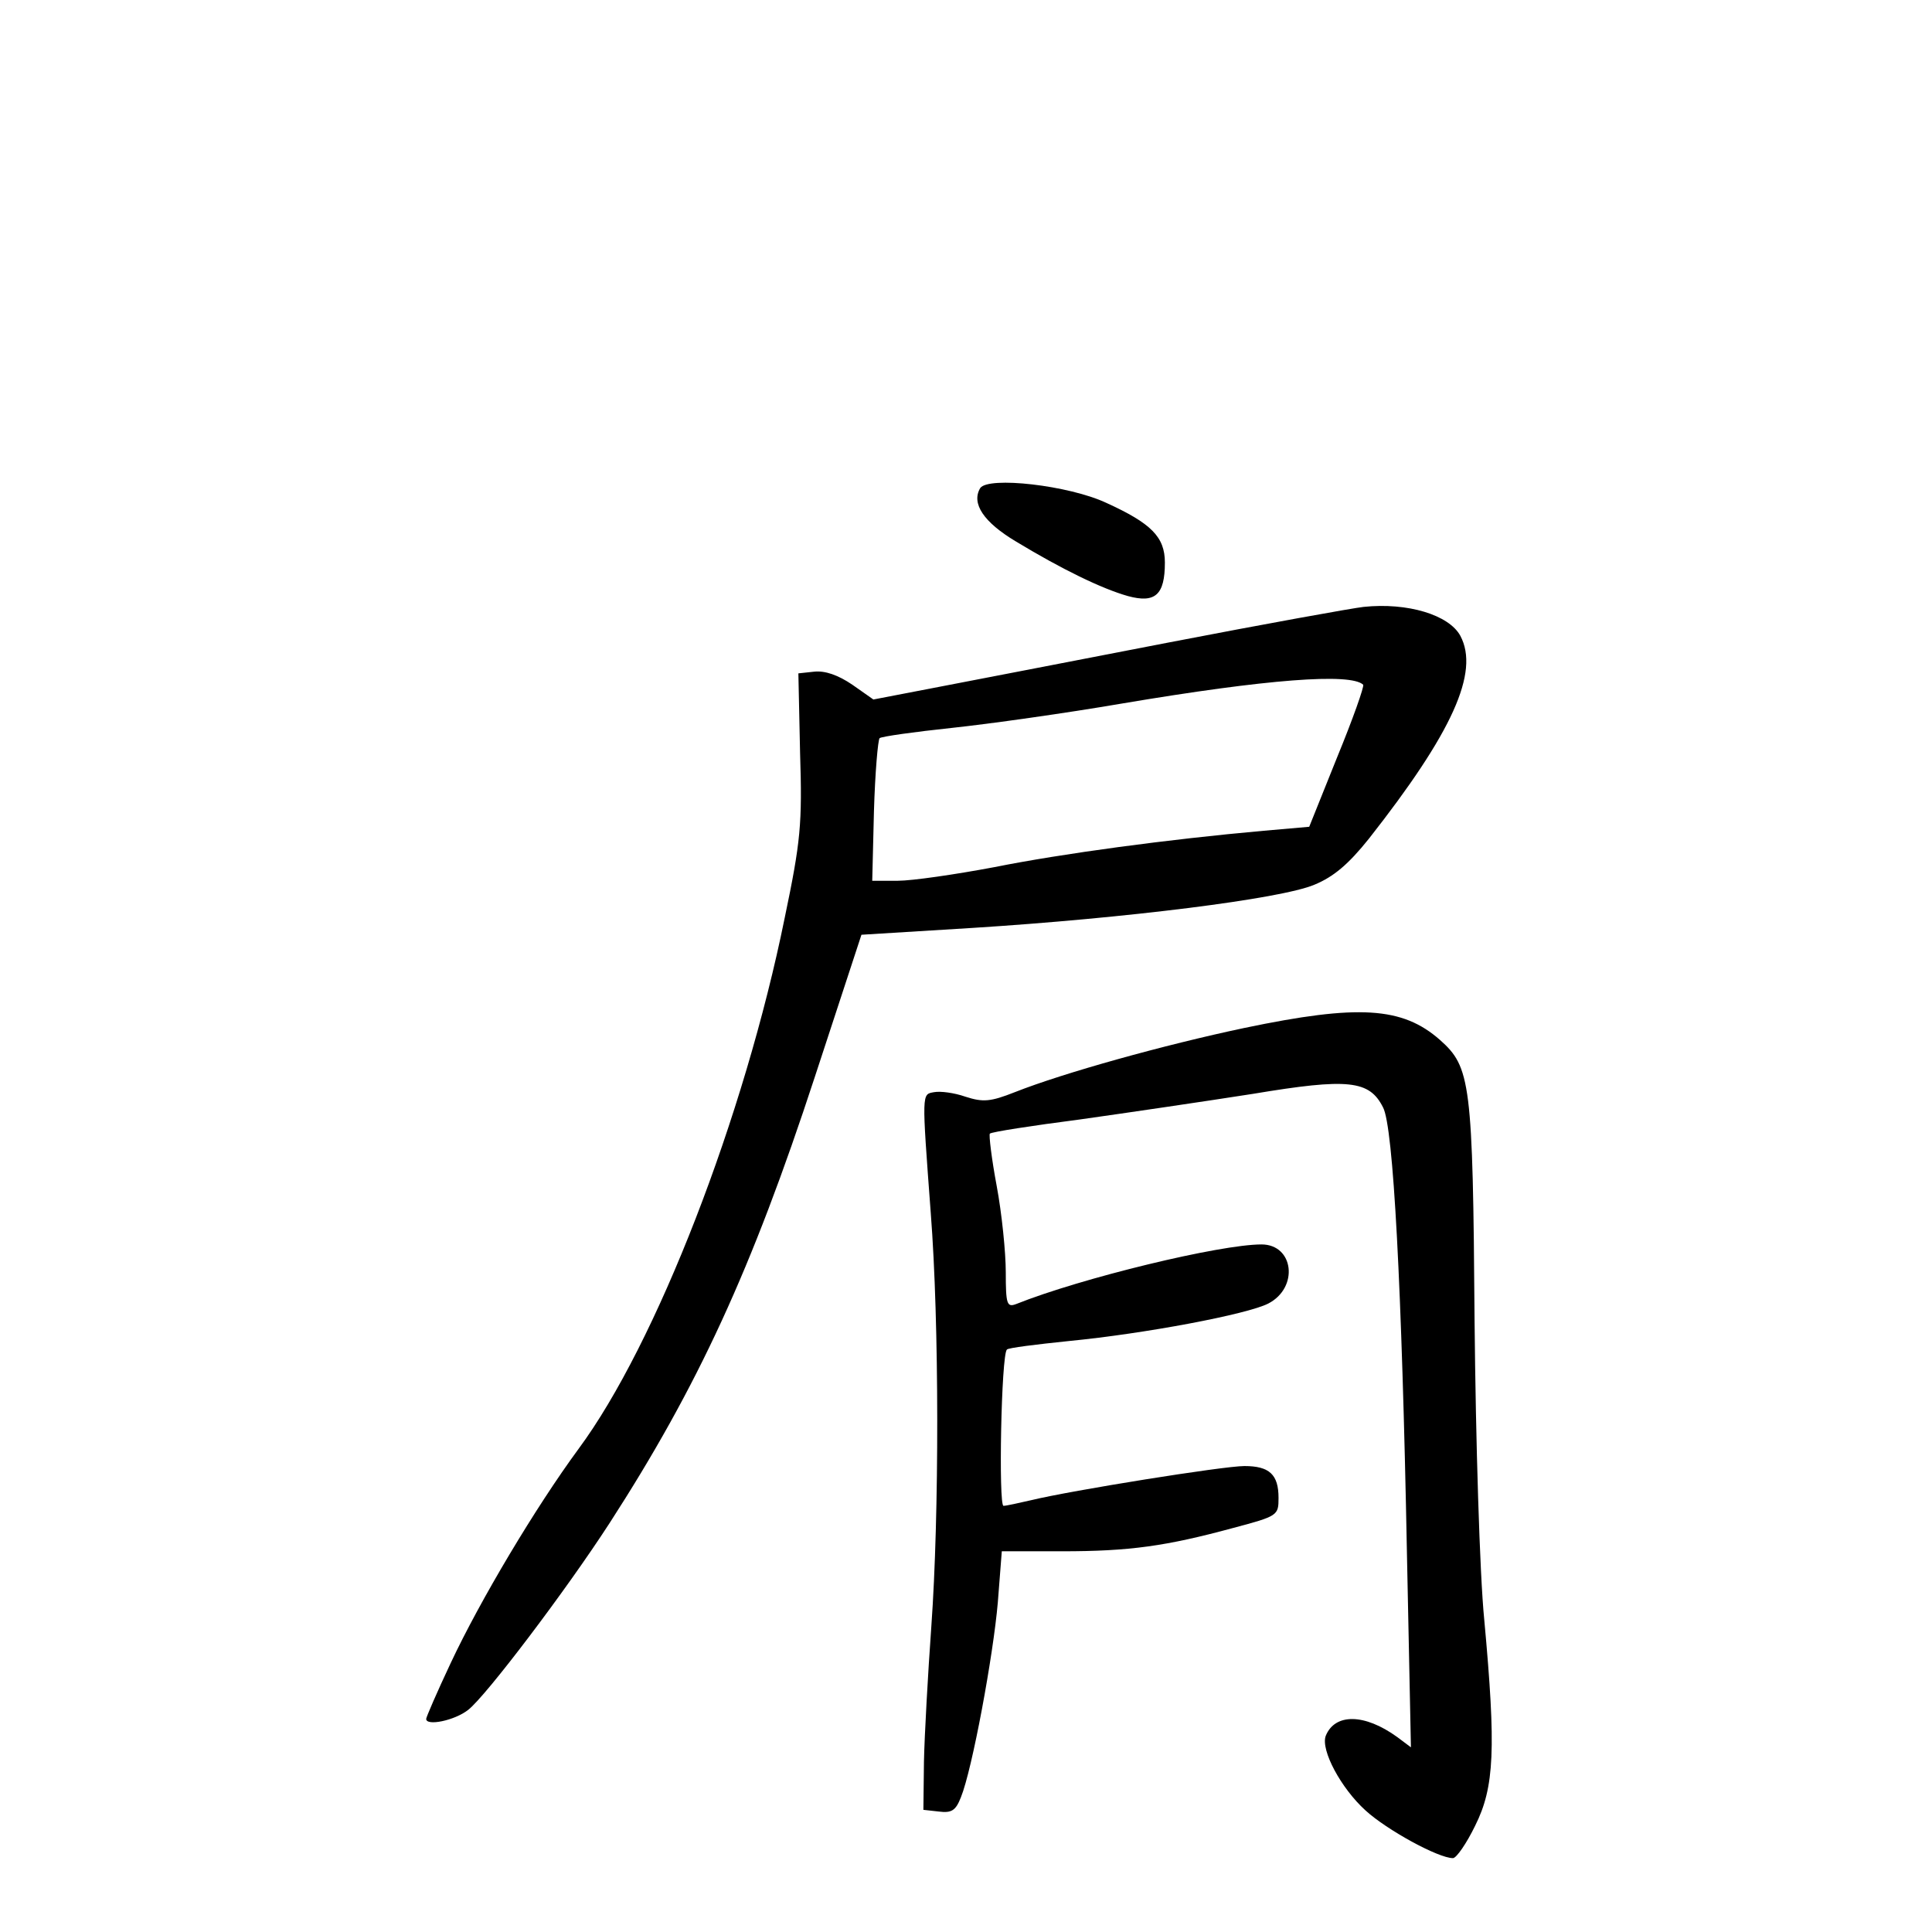 <?xml version="1.0" standalone="no"?>
<!DOCTYPE svg PUBLIC "-//W3C//DTD SVG 20010904//EN"
 "http://www.w3.org/TR/2001/REC-SVG-20010904/DTD/svg10.dtd">
<svg version="1.0" xmlns="http://www.w3.org/2000/svg"
 width="340pt" height="340pt" viewBox="0 0 340 340"
 preserveAspectRatio="xMidYMid meet">
<g transform="translate(0,340) scale(0.1,-0.1)"
fill="#000000" stroke="none">
<path d="M1725 2541 c-16 -27 6 -60 63 -94 81 -49 151 -83 197 -96 48 -13 65
2 65 59 0 45 -24 69 -103 105 -66 31 -208 47 -222 26z"/>
<path d="M2400 2332 c-19 -2 -174 -30 -345 -63 -170 -33 -357 -69 -414 -80
l-104 -20 -37 26 c-25 17 -48 25 -67 23 l-28 -3 3 -140 c4 -125 1 -156 -27
-290 -71 -350 -226 -750 -363 -935 -75 -102 -173 -266 -225 -377 -24 -51 -43
-95 -43 -98 0 -13 50 -3 74 16 31 24 172 210 249 329 155 240 250 446 361 785
l82 250 195 12 c269 17 543 51 602 76 34 14 60 36 96 81 147 187 195 293 161
357 -20 37 -93 59 -170 51z m-1 -137 c2 -3 -18 -60 -46 -128 l-49 -122 -80 -7
c-168 -15 -354 -40 -474 -64 -69 -13 -145 -24 -170 -24 l-45 0 3 122 c2 68 7
126 10 129 4 3 61 11 127 18 66 7 201 26 300 43 255 43 402 54 424 33z"/>
<path d="M2190 1591 c-142 -30 -318 -79 -404 -113 -43 -17 -56 -18 -87 -8 -20
7 -44 10 -55 8 -22 -4 -22 2 -6 -213 15 -193 15 -531 1 -727 -6 -84 -12 -191
-13 -238 l-1 -85 27 -3 c23 -3 30 2 39 25 20 49 57 250 65 343 l7 90 106 0
c119 0 183 9 301 41 79 21 80 22 80 53 0 41 -16 56 -60 56 -37 0 -305 -43
-375 -60 -22 -5 -44 -10 -49 -10 -9 0 -4 266 6 275 2 3 51 9 109 15 134 13
314 47 351 66 54 28 45 104 -12 104 -73 0 -317 -59 -432 -105 -16 -6 -18 0
-18 56 0 35 -7 104 -16 152 -9 48 -14 90 -12 92 3 3 74 14 159 25 85 12 221
32 304 45 168 28 205 24 229 -24 18 -34 33 -313 42 -786 l7 -340 -24 18 c-58
42 -110 42 -126 2 -9 -25 27 -92 70 -131 37 -34 128 -84 154 -84 6 0 24 26 39
57 34 68 37 135 16 363 -8 80 -15 316 -17 526 -3 420 -7 446 -61 494 -66 58
-143 63 -344 21z"/>
</g>
</svg>
